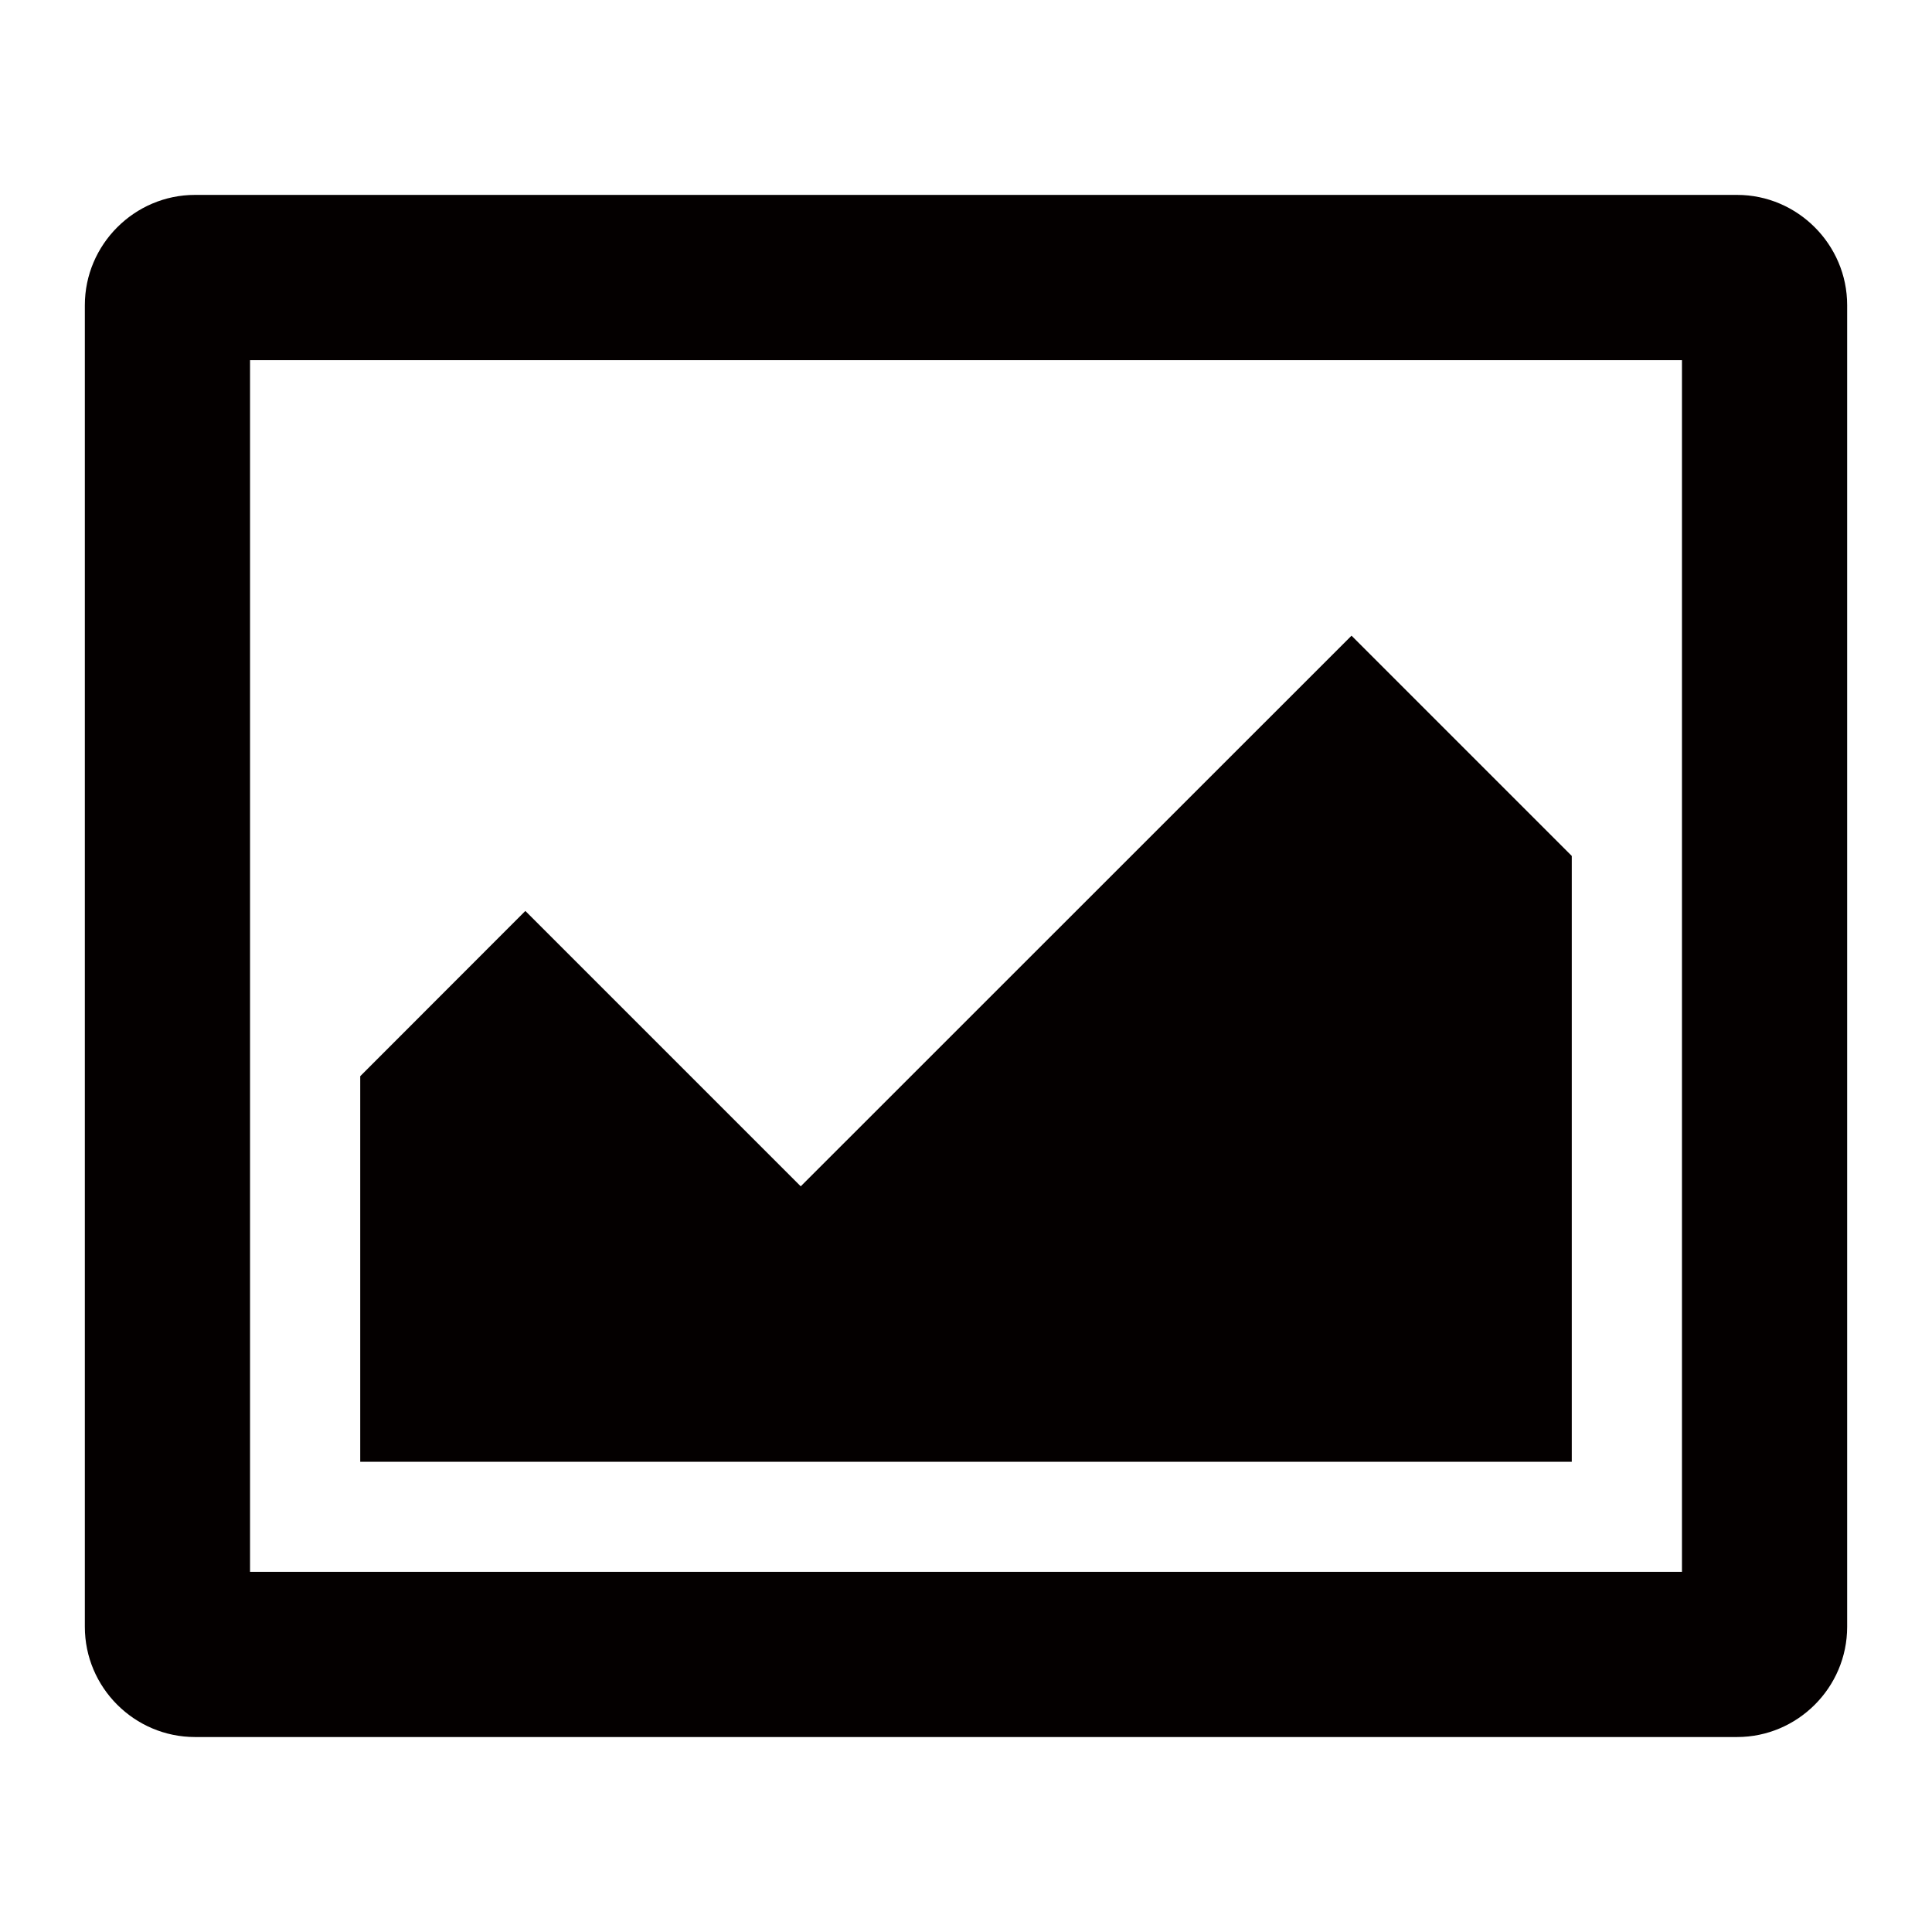 <?xml version="1.0" encoding="utf-8"?>
<!-- Generator: Adobe Illustrator 16.0.0, SVG Export Plug-In . SVG Version: 6.00 Build 0)  -->
<!DOCTYPE svg PUBLIC "-//W3C//DTD SVG 1.1//EN" "http://www.w3.org/Graphics/SVG/1.1/DTD/svg11.dtd">
<svg version="1.1" id="圖層_1" xmlns="http://www.w3.org/2000/svg" xmlns:xlink="http://www.w3.org/1999/xlink" x="0px" y="0px"
	 width="28.35px" height="28.35px" viewBox="0 0 28.35 28.35" enable-background="new 0 0 28.35 28.35" xml:space="preserve">
<path fill-rule="evenodd" clip-rule="evenodd" fill="#040000" d="M2.861,2.86H25.49c0.887,0,1.615,0.729,1.615,1.617v19.395
	c0,0.892-0.729,1.617-1.615,1.617H2.861c-0.888,0-1.616-0.726-1.616-1.617V4.478C1.245,3.589,1.973,2.86,2.861,2.86L2.861,2.86z
	 M23.064,12.56l-3.232-3.232l-8.082,8.08l-4.041-4.041l-2.423,2.425v5.658h17.778V12.56L23.064,12.56z M3.669,5.285v17.78h21.012
	V5.285H3.669z"/>
</svg>
